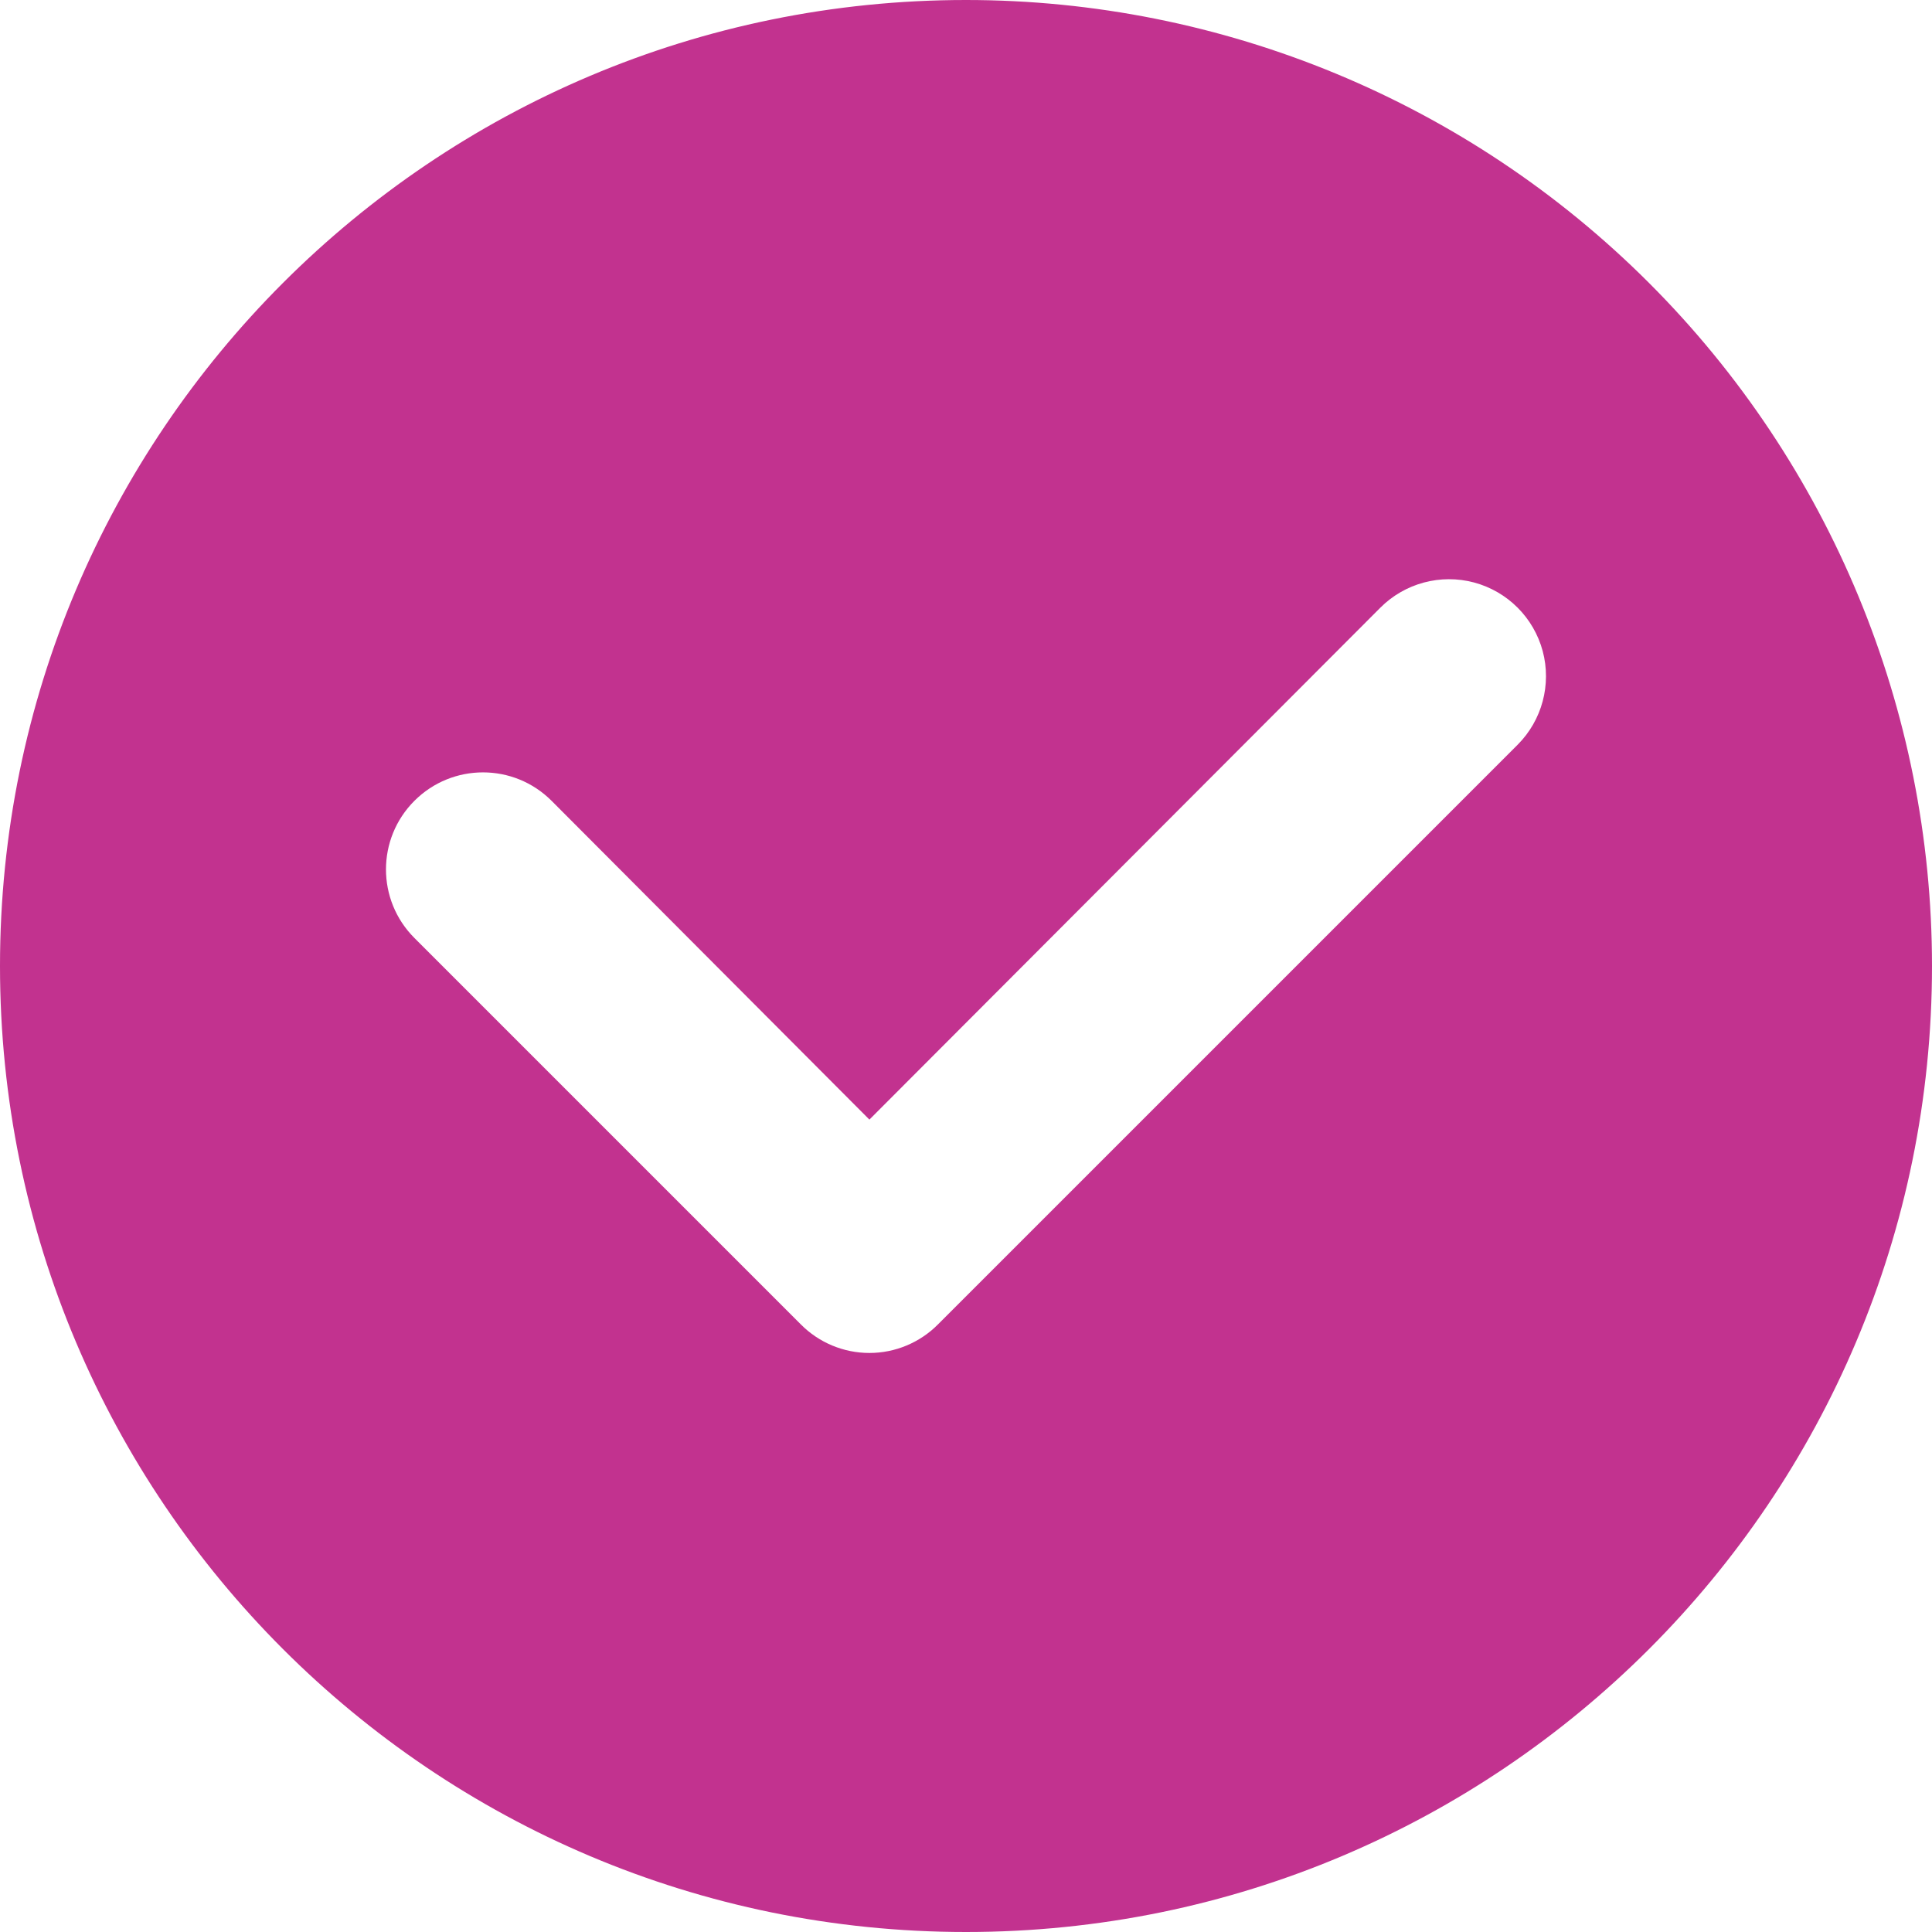 <svg xmlns="http://www.w3.org/2000/svg" width="24" height="24" viewBox="0 0 24 24"><path fill="#C2328F" d="M24,12 C24,18.627 18.627,24 12,24 C5.373,24 0,18.627 0,12 C0,5.373 5.373,0 12,0 C15.183,0 18.235,1.264 20.485,3.515 C22.736,5.765 24,8.817 24,12 Z M11.652,16.452 L18.852,9.252 C19.156,8.948 19.275,8.504 19.164,8.088 C19.052,7.672 18.728,7.348 18.312,7.236 C17.896,7.125 17.452,7.244 17.148,7.548 L10.8,13.908 L6.852,9.948 C6.381,9.477 5.619,9.477 5.148,9.948 C4.677,10.419 4.677,11.181 5.148,11.652 L9.948,16.452 C10.173,16.679 10.48,16.807 10.8,16.807 C11.12,16.807 11.427,16.679 11.652,16.452 L11.652,16.452 Z"/></svg>